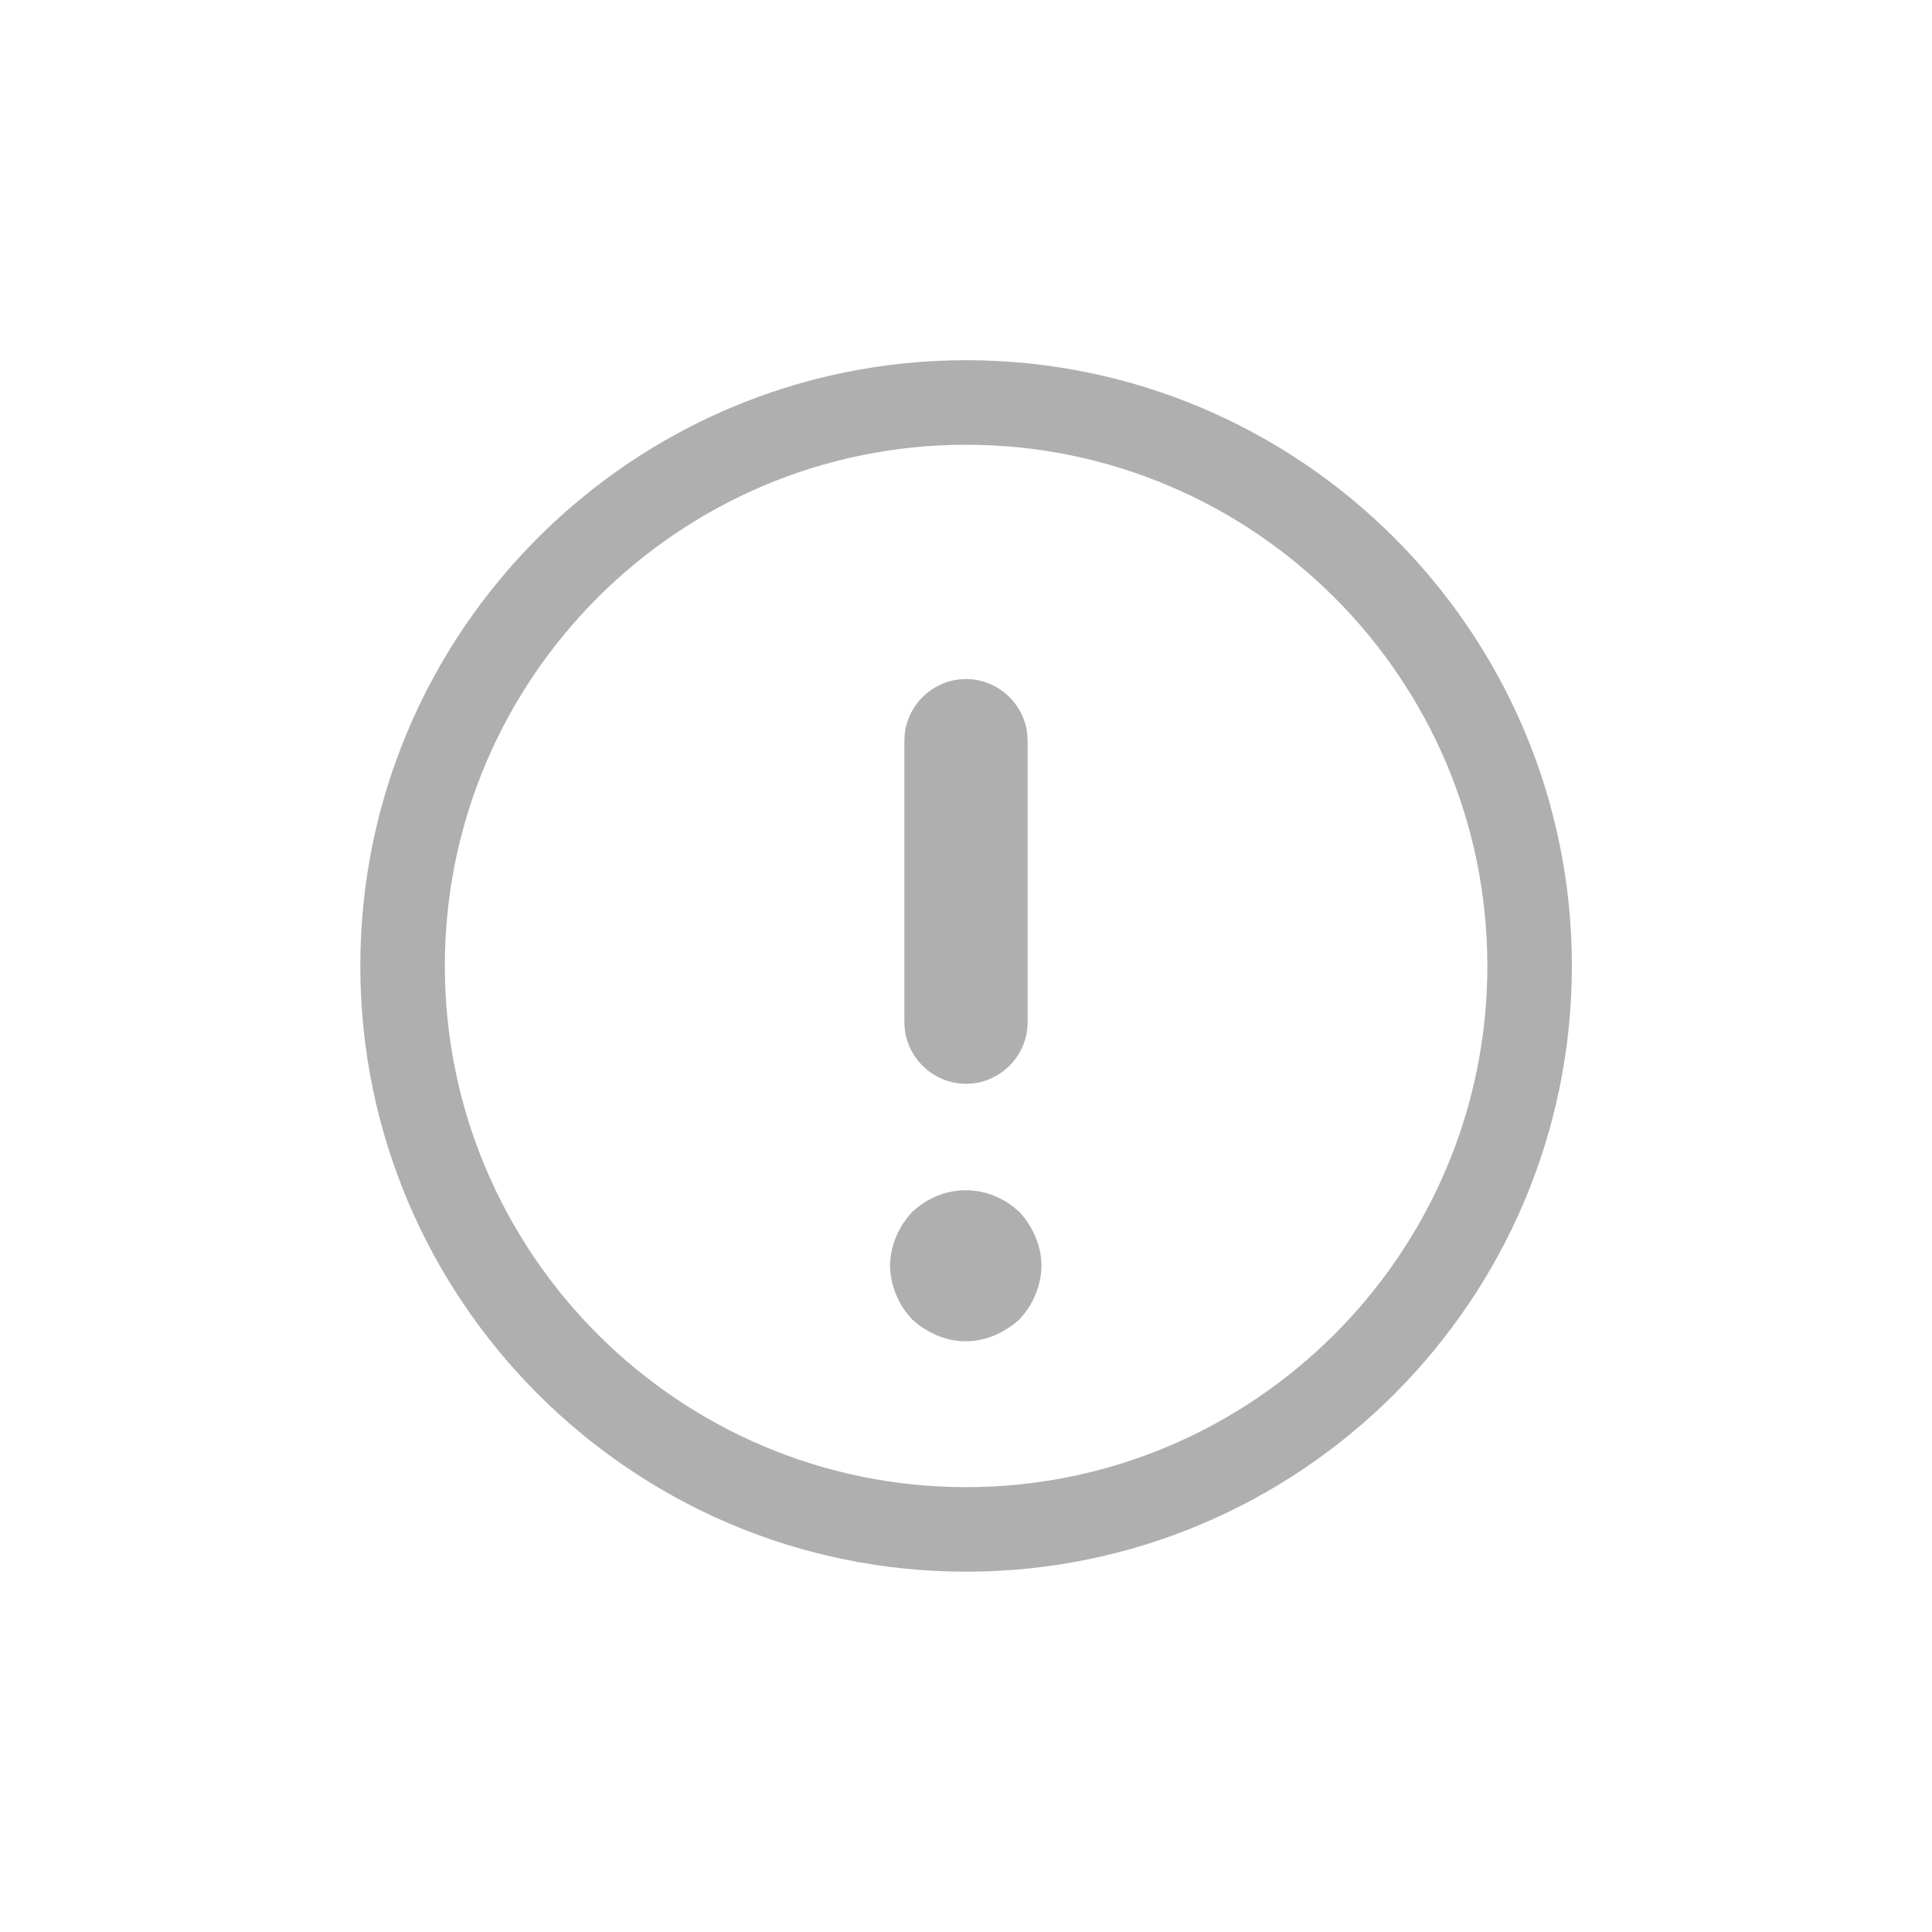 <svg width="20" height="20" viewBox="0 0 20 20" fill="none" xmlns="http://www.w3.org/2000/svg">
<g opacity="0.4">
<path d="M10.001 16.27C6.542 16.27 3.73 13.459 3.73 9.999C3.73 6.54 6.542 3.729 10.001 3.729C13.46 3.729 16.272 6.54 16.272 9.999C16.272 13.459 13.46 16.27 10.001 16.27ZM10.001 4.604C7.026 4.604 4.605 7.024 4.605 9.999C4.605 12.974 7.026 15.395 10.001 15.395C12.976 15.395 15.397 12.974 15.397 9.999C15.397 7.024 12.976 4.604 10.001 4.604Z" fill="#363636"/>
<path d="M10 11.02C9.761 11.02 9.562 10.822 9.562 10.583V7.666C9.562 7.427 9.761 7.229 10 7.229C10.239 7.229 10.438 7.427 10.438 7.666V10.583C10.438 10.822 10.239 11.02 10 11.02Z" fill="#363636" stroke="#363636" stroke-width="0.4"/>
<path d="M9.997 13.685C9.922 13.685 9.846 13.668 9.776 13.639C9.706 13.609 9.642 13.569 9.583 13.516C9.531 13.458 9.49 13.399 9.461 13.324C9.432 13.254 9.414 13.178 9.414 13.102C9.414 13.026 9.432 12.95 9.461 12.88C9.49 12.81 9.531 12.746 9.583 12.688C9.642 12.635 9.706 12.594 9.776 12.565C9.916 12.507 10.079 12.507 10.219 12.565C10.289 12.594 10.353 12.635 10.412 12.688C10.464 12.746 10.505 12.81 10.534 12.88C10.563 12.95 10.581 13.026 10.581 13.102C10.581 13.178 10.563 13.254 10.534 13.324C10.505 13.399 10.464 13.458 10.412 13.516C10.353 13.569 10.289 13.609 10.219 13.639C10.149 13.668 10.073 13.685 9.997 13.685Z" fill="#363636" stroke="#363636" stroke-width="0.4"/>
</g>
</svg>
